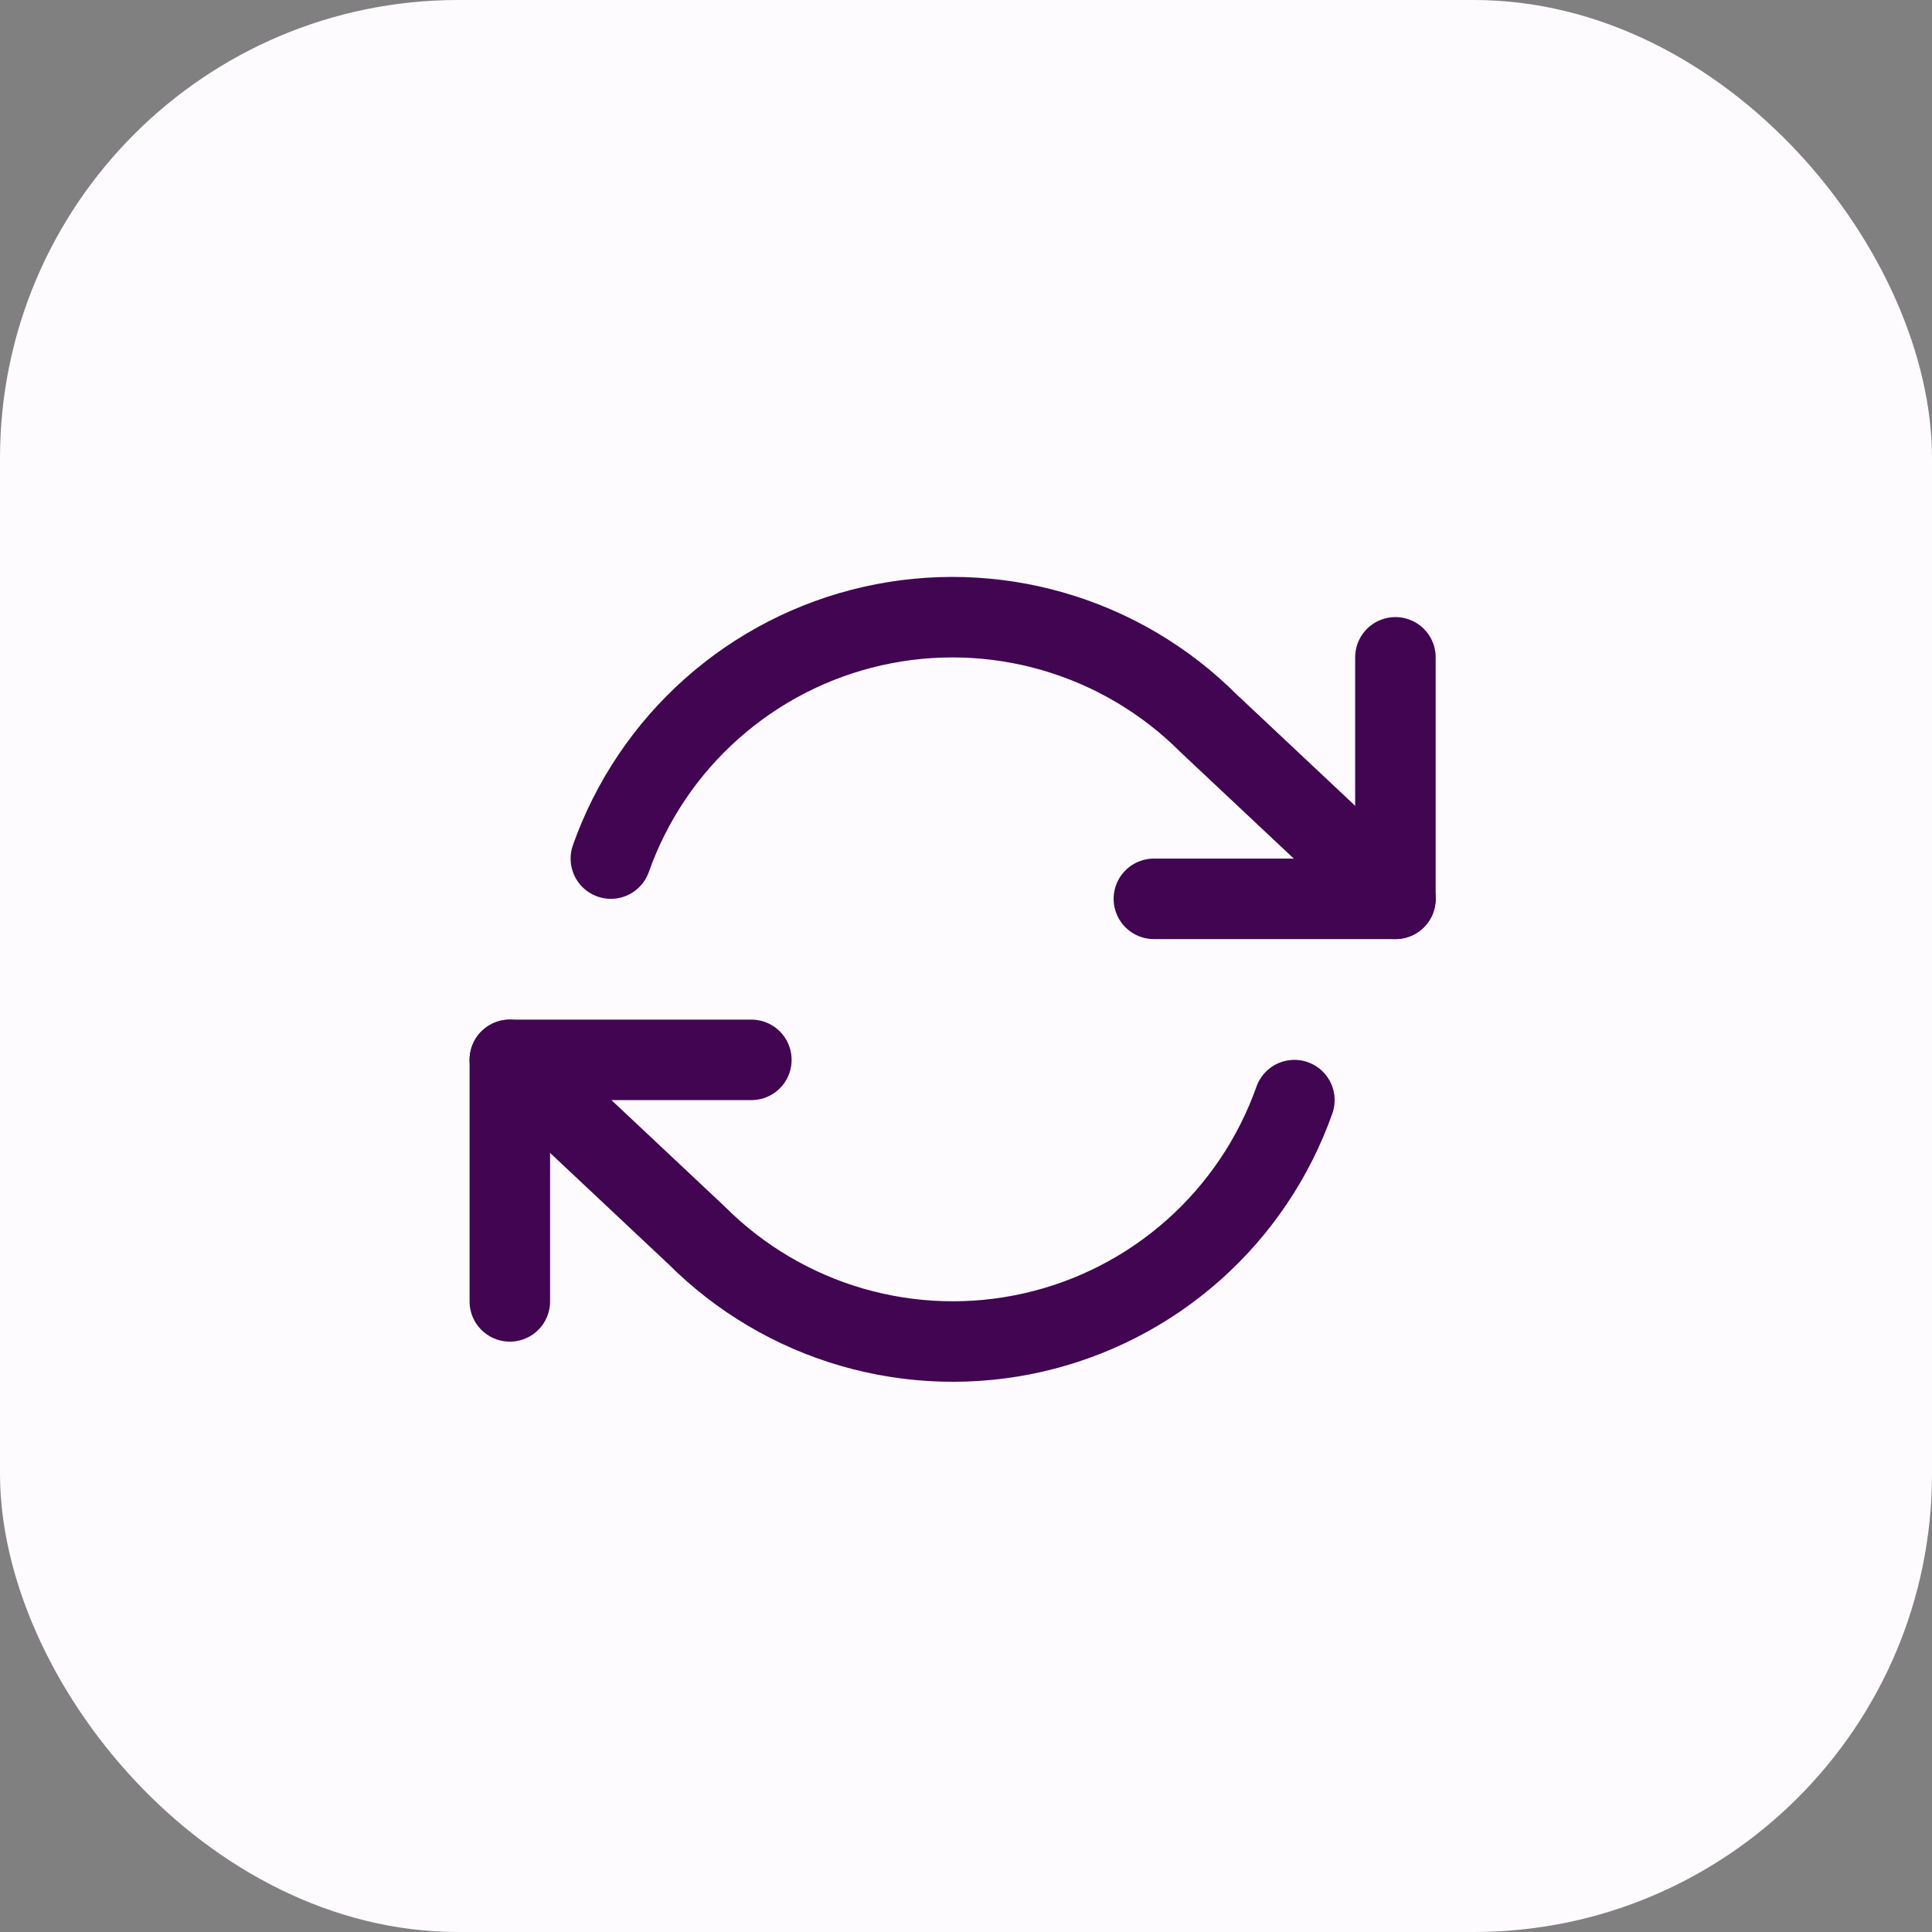 <svg width="72" height="72" viewBox="0 0 72 72" fill="none" xmlns="http://www.w3.org/2000/svg">
<rect x="0" y="0" width="72" height="72" fill="#808080" stroke="none"/>
<g clip-path="url(#clip0_1436_90)">
<rect width="72" height="72" rx="17.077" fill="#FEFBFF"/>
<path d="M52.003 24.497V33.497H43.002" stroke="url(#paint0_linear_1436_90)" stroke-width="3" stroke-linecap="round" stroke-linejoin="round"/>
<path d="M19 48.499V39.498H28.001" stroke="url(#paint1_linear_1436_90)" stroke-width="3" stroke-linecap="round" stroke-linejoin="round"/>
<path d="M22.765 31.997C23.526 29.847 24.819 27.925 26.524 26.41C28.229 24.895 30.289 23.836 32.514 23.333C34.738 22.83 37.054 22.898 39.245 23.532C41.435 24.165 43.43 25.344 45.042 26.957L52.003 33.497M19 39.498L25.961 46.038C27.573 47.651 29.567 48.83 31.758 49.464C33.949 50.097 36.265 50.166 38.489 49.662C40.714 49.159 42.774 48.1 44.479 46.585C46.184 45.07 47.477 43.148 48.238 40.998" stroke="url(#paint2_linear_1436_90)" stroke-width="3" stroke-linecap="round" stroke-linejoin="round"/>
</g>
<defs>
<linearGradient id="paint0_linear_1436_90" x1="50.608" y1="25.712" x2="44.712" y2="32.507" gradientUnits="userSpaceOnUse">
<stop stop-color="#410552"/>
<stop offset="1" stop-color="#410552"/>
</linearGradient>
<linearGradient id="paint1_linear_1436_90" x1="26.606" y1="40.713" x2="20.71" y2="47.508" gradientUnits="userSpaceOnUse">
<stop stop-color="#410552"/>
<stop offset="1" stop-color="#410552"/>
</linearGradient>
<linearGradient id="paint2_linear_1436_90" x1="46.887" y1="26.644" x2="30.028" y2="50.402" gradientUnits="userSpaceOnUse">
<stop stop-color="#410552"/>
<stop offset="1" stop-color="#410552"/>
</linearGradient>
<clipPath id="clip0_1436_90">
<rect width="72" height="72" fill="white"/>
</clipPath>
</defs>
</svg>
